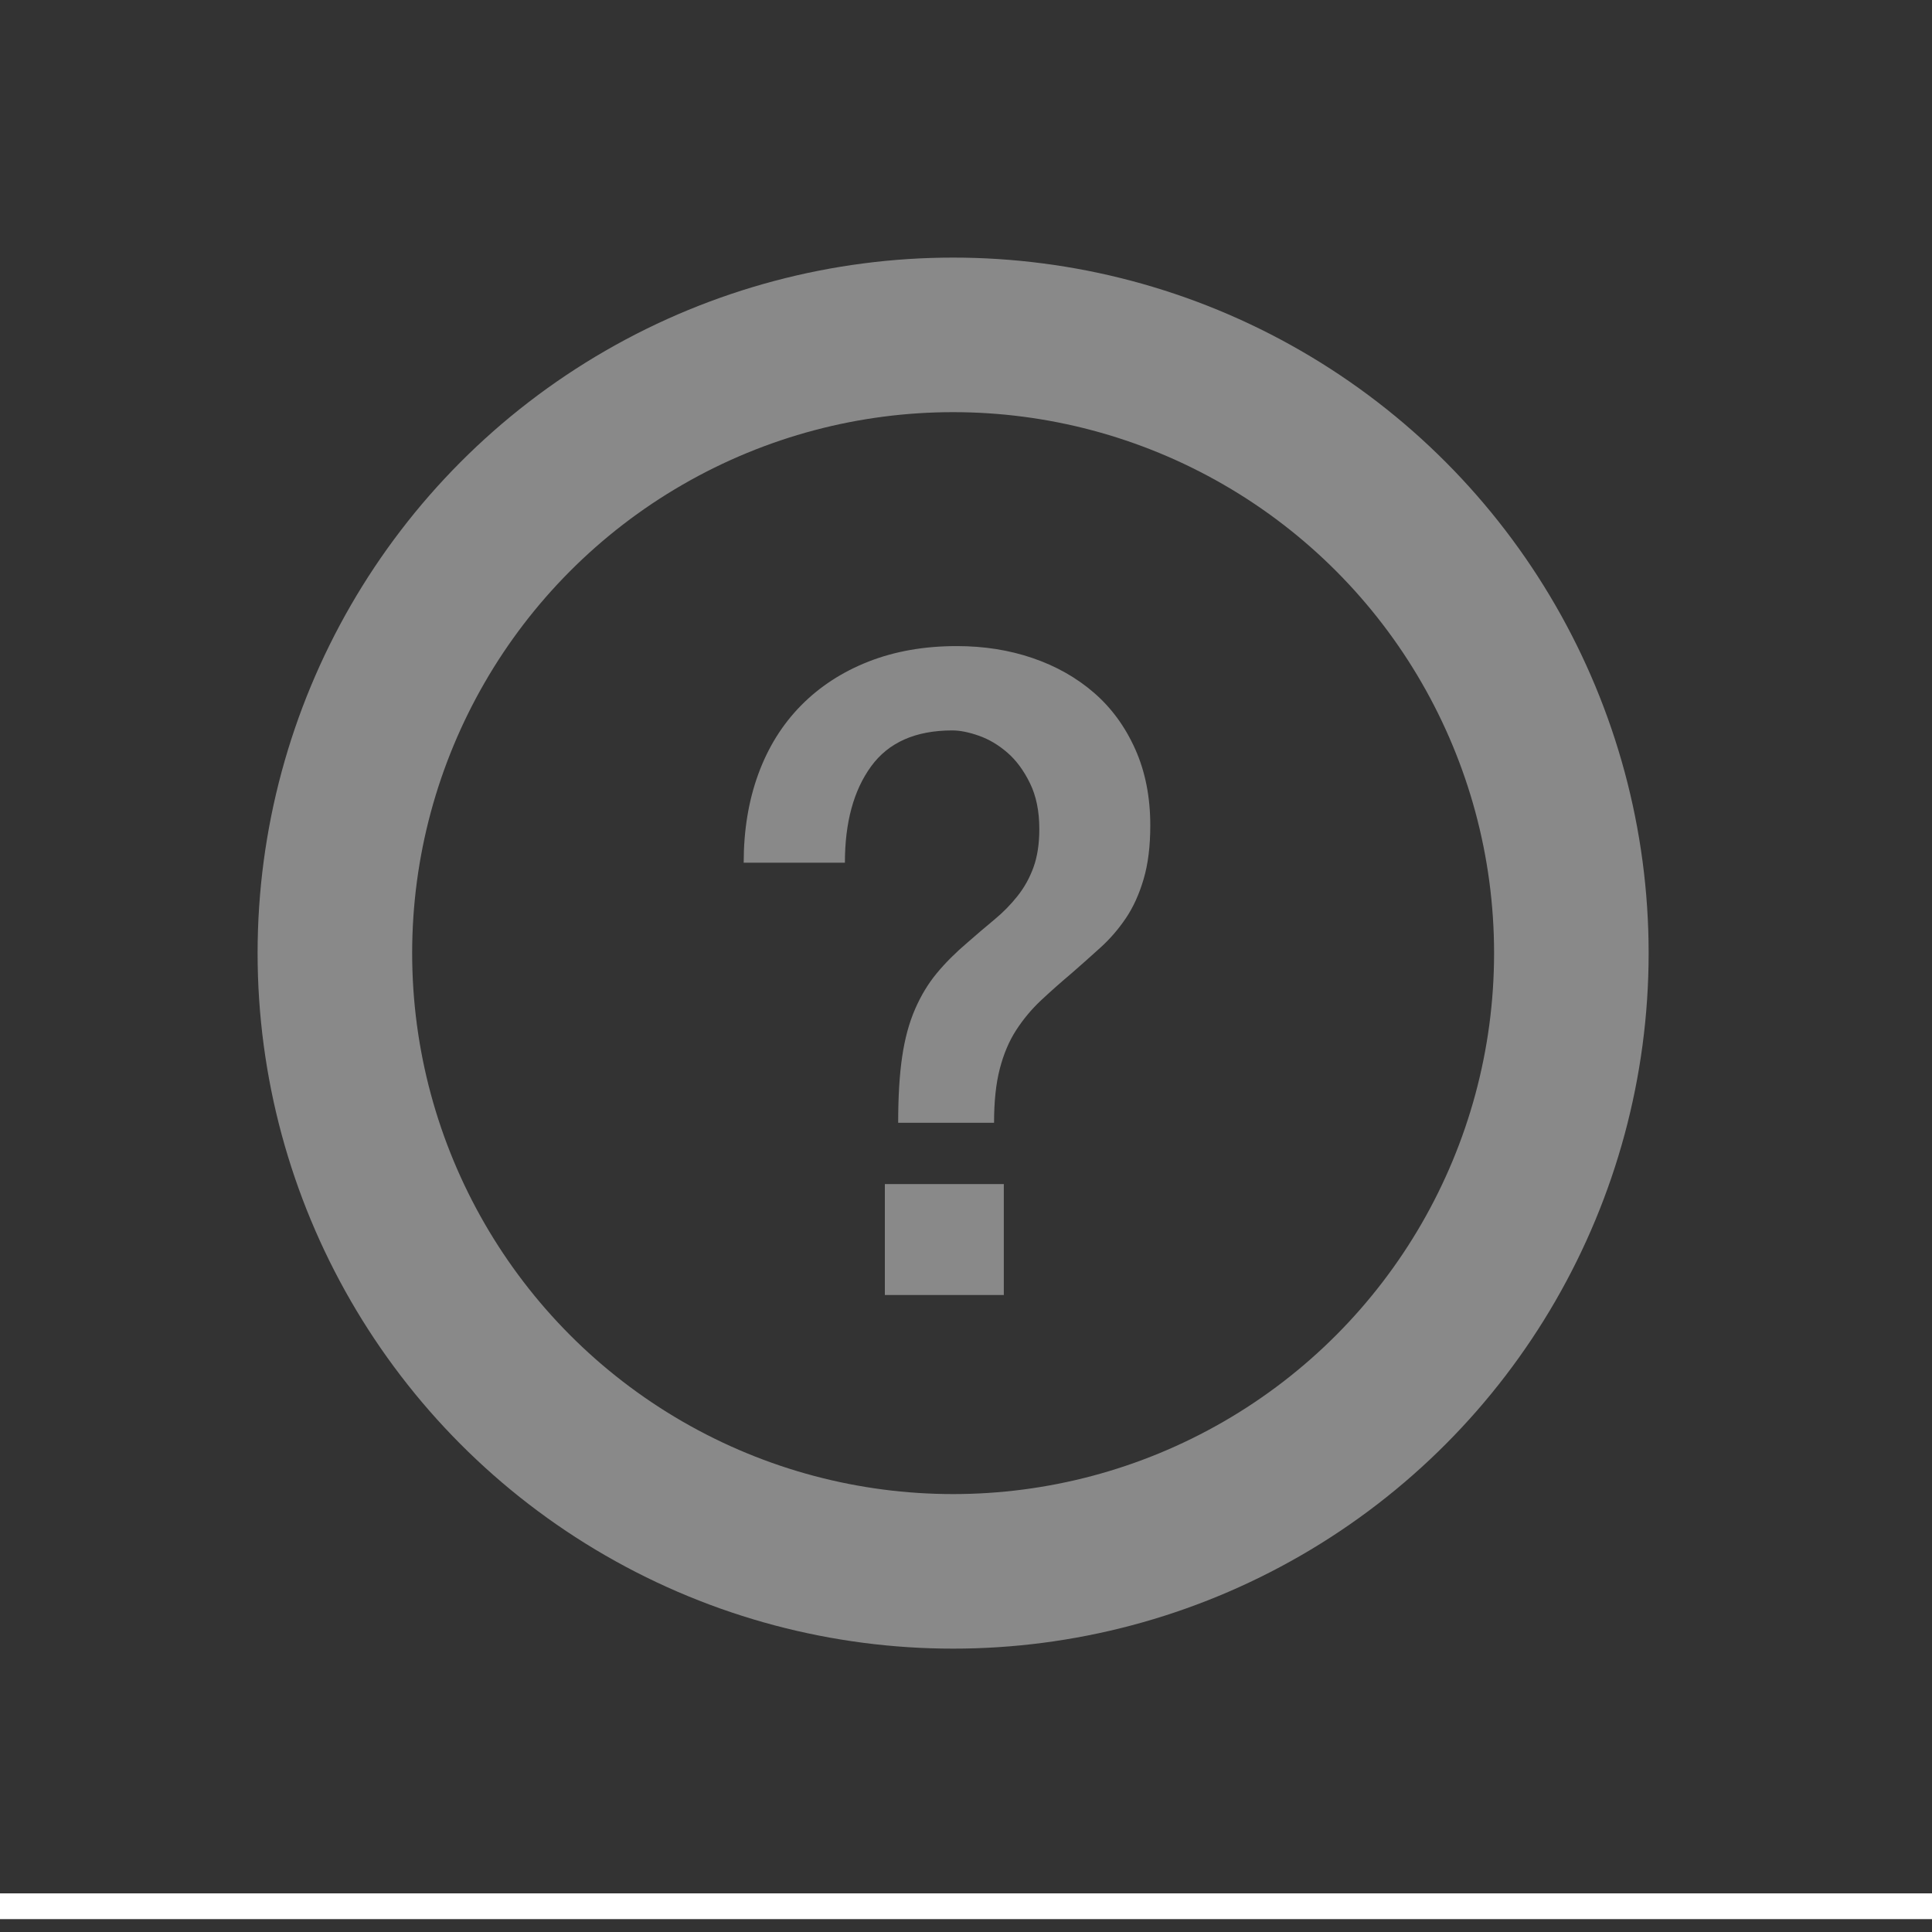 <?xml version="1.0" encoding="UTF-8" standalone="no"?>
<svg width="75px" height="75px" viewBox="0 0 75 75" version="1.1" xmlns="http://www.w3.org/2000/svg" xmlns:xlink="http://www.w3.org/1999/xlink" xmlns:sketch="http://www.bohemiancoding.com/sketch/ns">
    <rect x="0" y="0" width="75" height="75" fill="#333333" stroke="none"/>
    <title>Oval 19 + Oval 19 copy</title>
    <description>Created with Sketch (http://www.bohemiancoding.com/sketch)</description>
    <defs></defs>
    <g id="Stacked-Area" stroke="none" stroke-width="1" fill="none" fill-rule="evenodd" sketch:type="MSPage">
        <g id="Graph" sketch:type="MSLayerGroup" transform="translate(-607, -103)" stroke-linecap="square" stroke="#FFFFFF">
            <g id="Group" transform="translate(0, 174)" sketch:type="MSShapeGroup">
                <g id="Y-axis-copy-2" transform="translate(373, 176) rotate(-90) translate(-373, -176) translate(197.5, -196.5)">
                    <g id="Major" transform="translate(40, -0)">
                        <path d="M308.5,46.562 L308.5,698.438" id="Line"></path>
                    </g>
                </g>
            </g>
        </g>
        <g id="Oval-19-+-Oval-19-copy-+-plus_alt" sketch:type="MSLayerGroup" transform="translate(-113, 13)">
            <g id="Oval-19-+-Oval-19-copy" transform="translate(126, 0)" sketch:type="MSShapeGroup">
                <circle d="M24,48 C37.255,48 48,37.255 48,24 C48,10.745 37.255,0 24,0 C10.745,0 0,10.745 0,24 C0,37.255 10.745,48 24,48 Z M24,48" id="Oval-19" stroke="#898989" stroke-width="6" cx="24" cy="24" r="24"></circle>
                <path d="M21.35,32.965 L25.968,32.965 L25.968,37.273 L21.35,37.273 L21.35,32.965 Z M15.87,20.49 C15.87,19.226 16.06,18.078 16.439,17.044 C16.818,16.01 17.37,15.125 18.093,14.39 C18.817,13.655 19.69,13.086 20.712,12.684 C21.735,12.282 22.878,12.081 24.141,12.081 C25.198,12.081 26.18,12.236 27.088,12.547 C27.995,12.857 28.788,13.305 29.466,13.891 C30.143,14.476 30.677,15.206 31.068,16.079 C31.459,16.952 31.654,17.94 31.654,19.043 C31.654,19.847 31.568,20.542 31.395,21.127 C31.223,21.713 30.993,22.219 30.706,22.644 C30.419,23.069 30.092,23.448 29.724,23.781 C29.356,24.114 28.989,24.442 28.621,24.763 C28.185,25.131 27.783,25.487 27.415,25.831 C27.047,26.176 26.726,26.561 26.45,26.986 C26.174,27.411 25.962,27.911 25.813,28.485 C25.663,29.059 25.589,29.76 25.589,30.587 L21.867,30.587 C21.867,29.576 21.918,28.721 22.022,28.02 C22.125,27.319 22.292,26.705 22.522,26.176 C22.751,25.648 23.033,25.182 23.366,24.78 C23.699,24.378 24.095,23.982 24.555,23.591 C24.922,23.27 25.273,22.971 25.606,22.695 C25.939,22.42 26.238,22.115 26.502,21.782 C26.766,21.449 26.973,21.076 27.122,20.662 C27.271,20.249 27.346,19.755 27.346,19.18 C27.346,18.491 27.226,17.9 26.984,17.406 C26.743,16.912 26.45,16.515 26.106,16.217 C25.761,15.918 25.393,15.7 25.003,15.562 C24.612,15.424 24.268,15.355 23.969,15.355 C22.544,15.355 21.493,15.82 20.816,16.751 C20.138,17.681 19.799,18.928 19.799,20.49 C19.799,20.49 19.799,18.928 19.799,20.49 L15.87,20.49 Z M15.87,20.49" id="?" fill="#898989"></path>
            </g>
        </g>
    </g>
</svg>